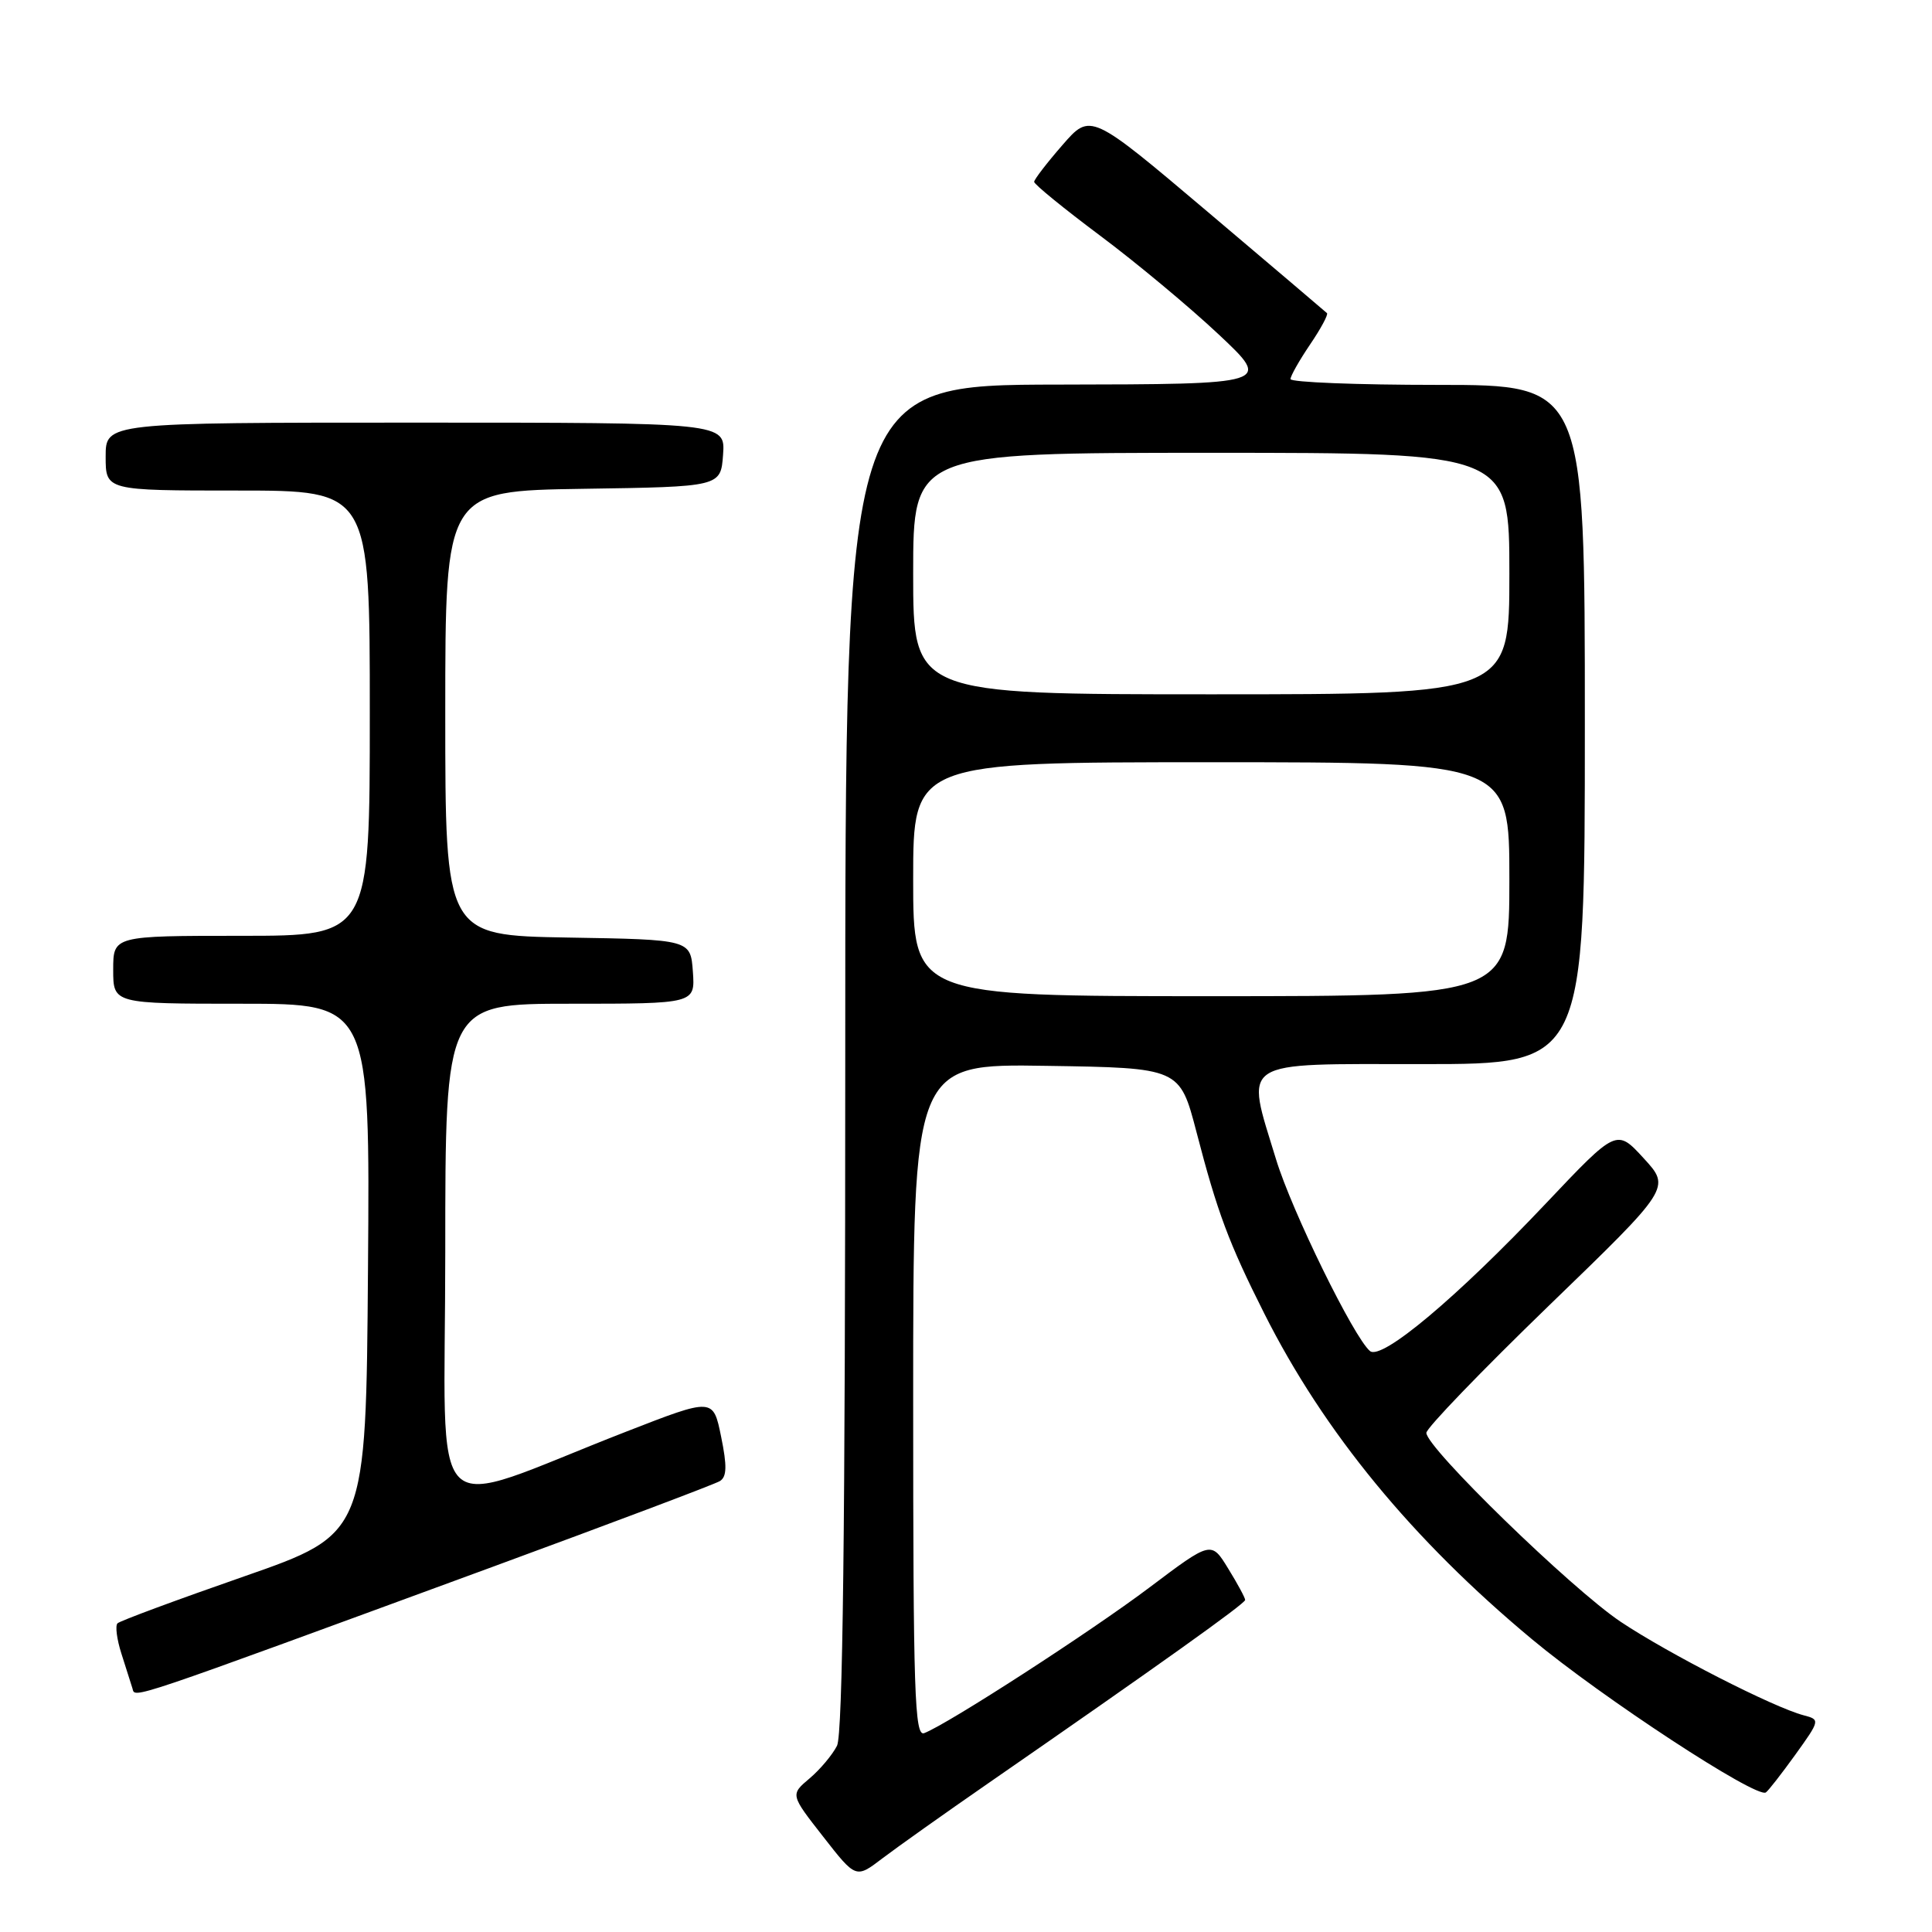 <?xml version="1.0" encoding="UTF-8" standalone="no"?>
<!DOCTYPE svg PUBLIC "-//W3C//DTD SVG 1.1//EN" "http://www.w3.org/Graphics/SVG/1.1/DTD/svg11.dtd" >
<svg xmlns="http://www.w3.org/2000/svg" xmlns:xlink="http://www.w3.org/1999/xlink" version="1.1" viewBox="0 0 256 256">
 <g >
 <path fill="currentColor"
d=" M 130.95 236.29 C 153.70 220.54 165.00 212.48 164.99 212.00 C 164.99 211.72 163.98 209.85 162.74 207.84 C 160.50 204.18 160.50 204.18 152.32 210.34 C 144.56 216.19 125.60 228.45 122.46 229.65 C 121.19 230.14 121.00 224.33 121.00 185.58 C 121.00 140.95 121.00 140.95 138.66 141.23 C 156.32 141.50 156.32 141.50 158.54 150.00 C 161.31 160.67 162.82 164.70 167.52 174.04 C 175.44 189.78 187.14 204.01 203.01 217.22 C 212.25 224.92 232.69 238.31 233.98 237.51 C 234.29 237.32 236.04 235.07 237.88 232.52 C 241.17 227.94 241.19 227.86 239.01 227.29 C 235.00 226.24 221.09 219.13 214.74 214.89 C 208.22 210.52 189.00 191.84 189.00 189.86 C 189.00 189.23 196.29 181.67 205.19 173.05 C 221.39 157.39 221.39 157.39 217.80 153.48 C 214.21 149.56 214.21 149.56 204.85 159.45 C 193.08 171.90 183.07 180.31 181.53 179.02 C 179.40 177.25 171.18 160.49 169.09 153.64 C 165.00 140.23 163.83 141.00 188.50 141.00 C 210.00 141.00 210.00 141.00 210.00 96.00 C 210.00 51.00 210.00 51.00 190.50 51.00 C 179.78 51.00 171.00 50.65 171.00 50.23 C 171.00 49.81 172.17 47.75 173.59 45.65 C 175.01 43.56 176.02 41.69 175.83 41.49 C 175.63 41.30 168.51 35.25 159.99 28.04 C 144.50 14.94 144.50 14.94 140.78 19.22 C 138.73 21.57 137.05 23.76 137.03 24.09 C 137.01 24.41 140.94 27.61 145.75 31.21 C 150.56 34.80 157.65 40.71 161.50 44.33 C 168.50 50.91 168.50 50.91 140.25 50.96 C 112.00 51.00 112.00 51.00 112.00 140.07 C 112.00 202.56 111.67 229.78 110.91 231.32 C 110.30 232.52 108.67 234.47 107.27 235.65 C 104.72 237.80 104.72 237.80 109.07 243.36 C 113.41 248.92 113.41 248.92 116.90 246.26 C 118.82 244.80 125.14 240.31 130.95 236.29 Z  M 65.34 207.59 C 81.20 201.76 94.73 196.66 95.39 196.25 C 96.31 195.68 96.35 194.26 95.55 190.36 C 94.50 185.21 94.50 185.21 83.00 189.69 C 55.93 200.22 59.00 203.26 59.00 165.96 C 59.00 133.00 59.00 133.00 75.56 133.00 C 92.11 133.00 92.11 133.00 91.81 128.75 C 91.50 124.50 91.50 124.50 75.25 124.23 C 59.00 123.95 59.00 123.95 59.00 94.50 C 59.00 65.05 59.00 65.05 77.25 64.77 C 95.50 64.50 95.50 64.50 95.81 60.25 C 96.11 56.00 96.11 56.00 55.06 56.00 C 14.00 56.00 14.00 56.00 14.00 60.50 C 14.00 65.00 14.00 65.00 31.50 65.00 C 49.00 65.00 49.00 65.00 49.00 94.50 C 49.00 124.00 49.00 124.00 32.00 124.00 C 15.00 124.00 15.00 124.00 15.00 128.50 C 15.00 133.00 15.00 133.00 32.01 133.00 C 49.03 133.00 49.03 133.00 48.76 168.13 C 48.50 203.25 48.50 203.25 32.32 208.89 C 23.42 211.99 15.88 214.78 15.57 215.10 C 15.25 215.42 15.48 217.21 16.08 219.09 C 16.68 220.96 17.34 223.05 17.55 223.72 C 17.95 225.04 16.10 225.67 65.34 207.59 Z  M 121.00 116.50 C 121.00 101.00 121.00 101.00 160.50 101.00 C 200.00 101.00 200.00 101.00 200.00 116.50 C 200.00 132.00 200.00 132.00 160.50 132.00 C 121.00 132.00 121.00 132.00 121.00 116.50 Z  M 121.00 76.00 C 121.00 60.00 121.00 60.00 160.50 60.00 C 200.00 60.00 200.00 60.00 200.00 76.00 C 200.00 92.00 200.00 92.00 160.50 92.00 C 121.00 92.00 121.00 92.00 121.00 76.00 Z "/>
</g>
</svg>